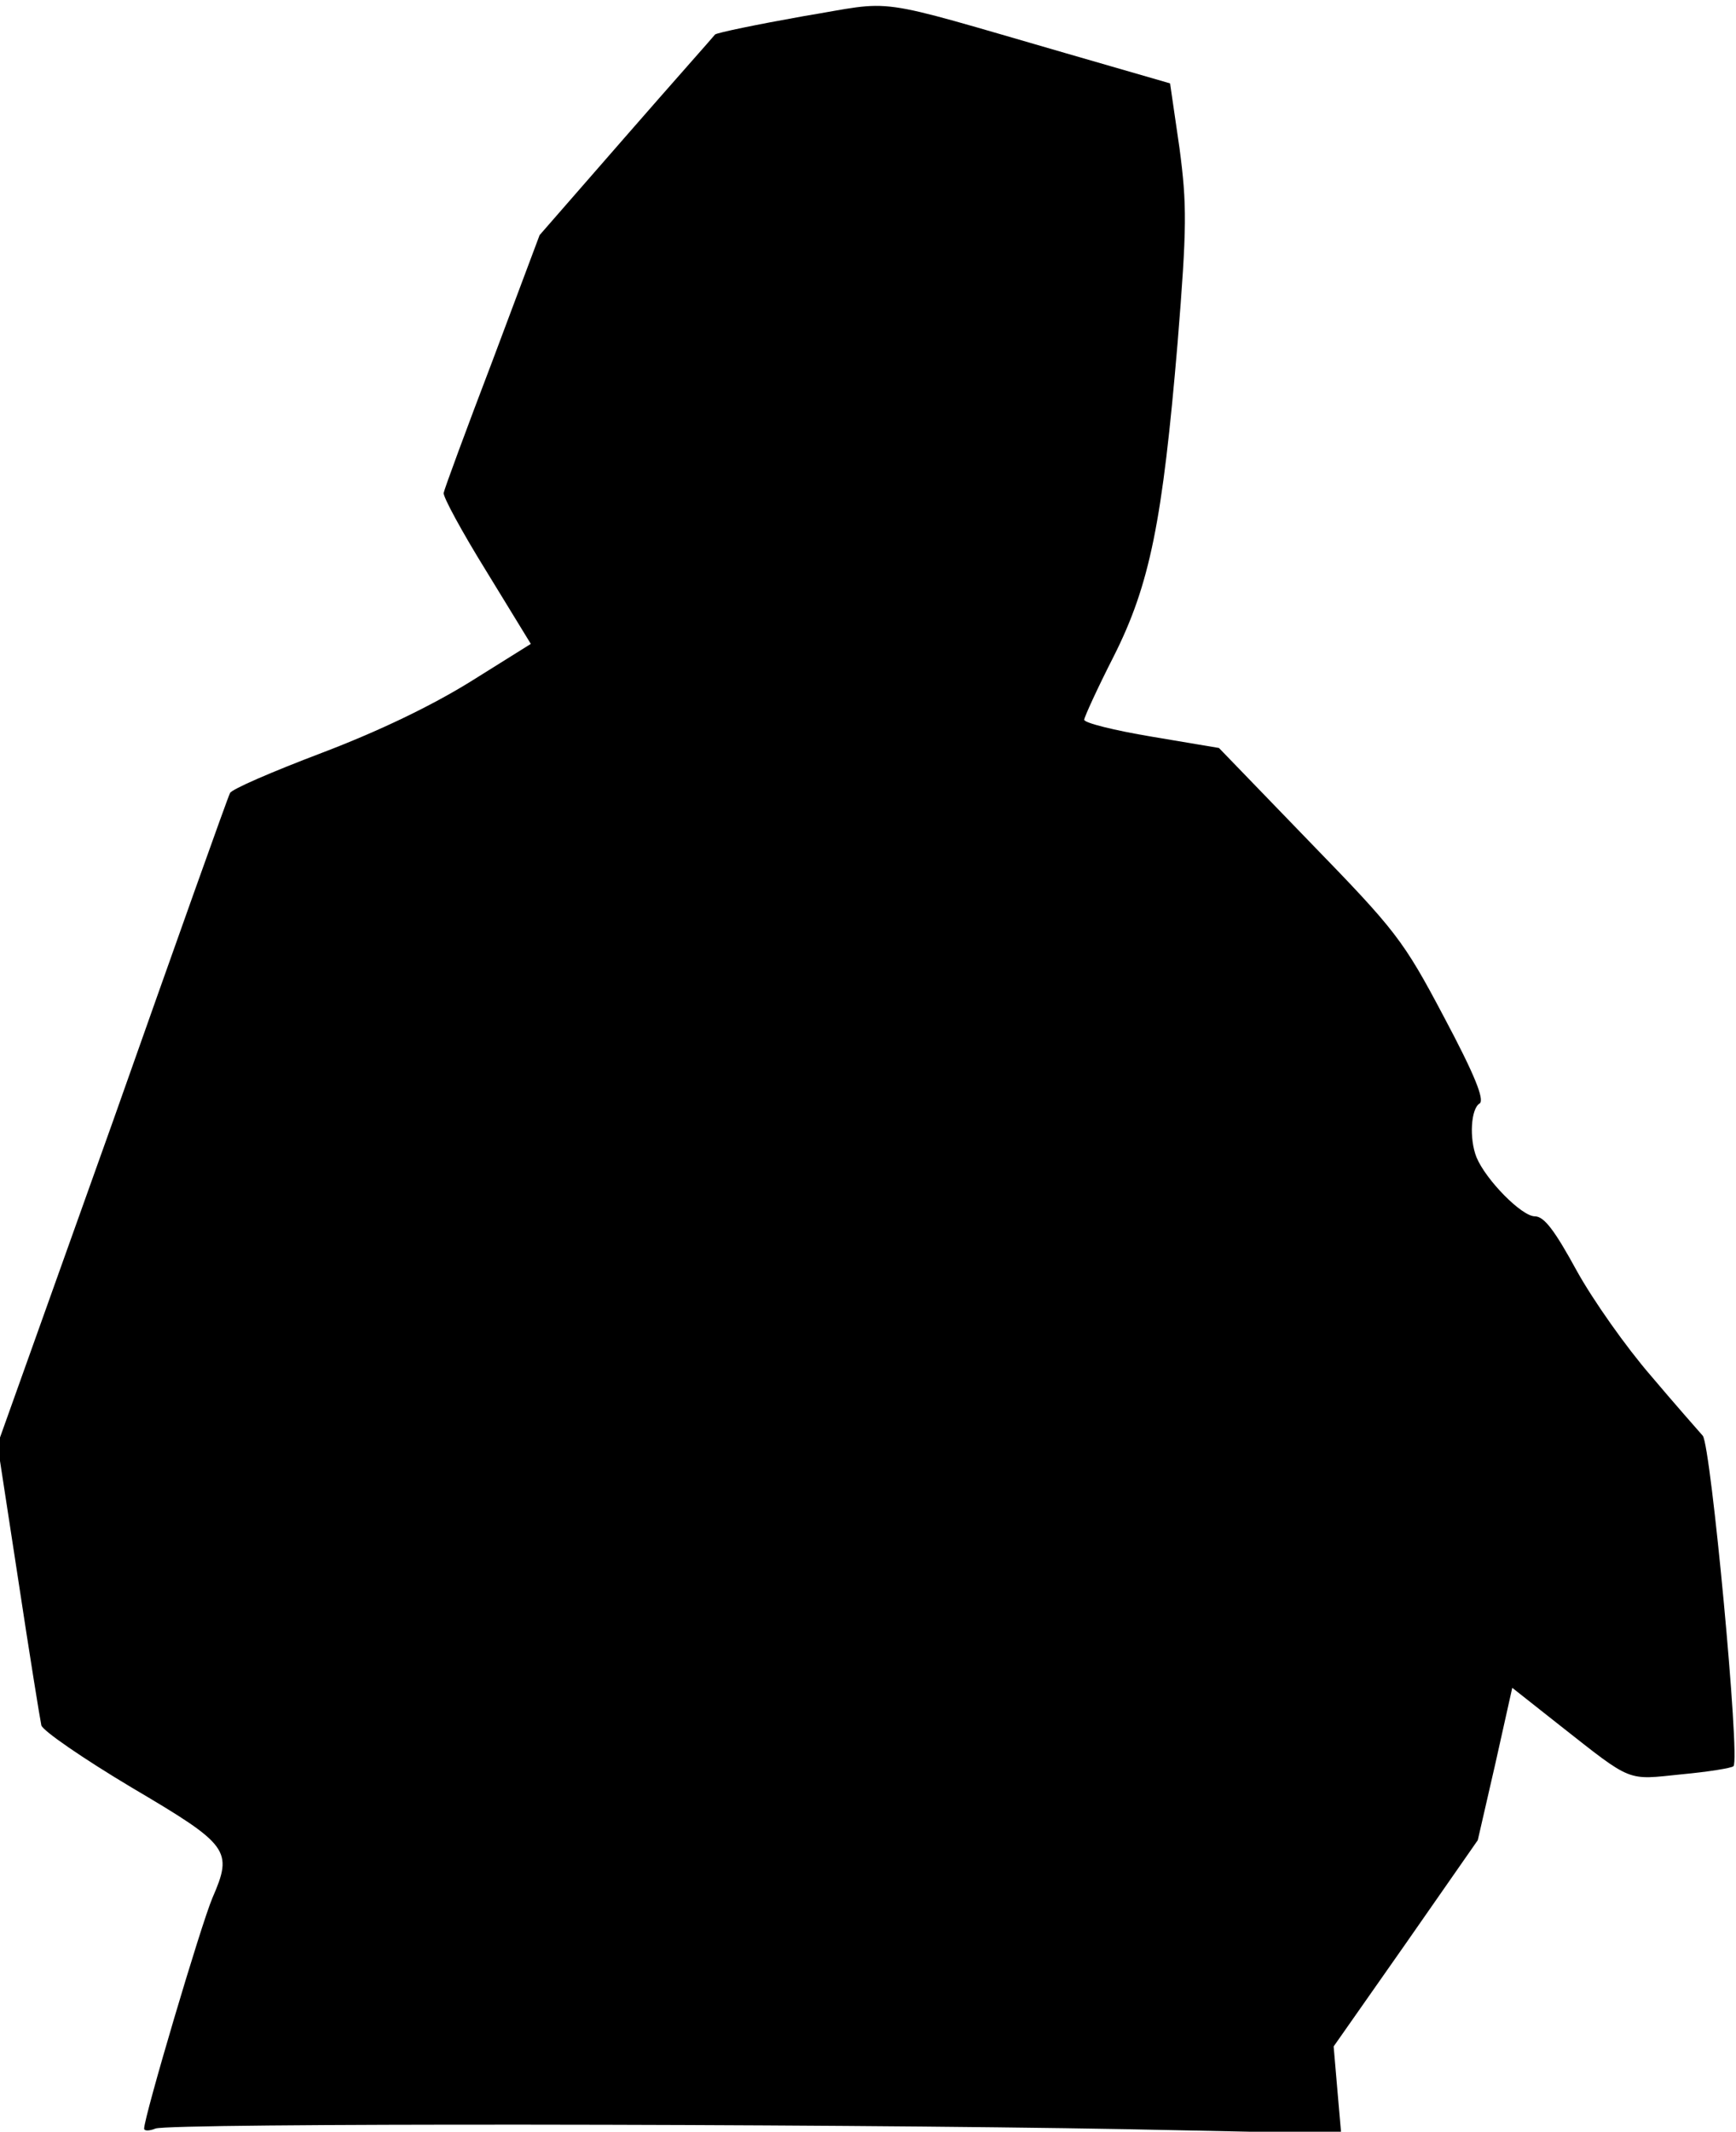 <?xml version="1.0" standalone="no"?>
<!DOCTYPE svg PUBLIC "-//W3C//DTD SVG 20010904//EN"
 "http://www.w3.org/TR/2001/REC-SVG-20010904/DTD/svg10.dtd">
<svg version="1.0" xmlns="http://www.w3.org/2000/svg"
 width="277pt" height="340pt" viewBox="0 0 277 340"
 preserveAspectRatio="xMidYMid meet">
<g transform="translate(0,340) scale(0.1,-0.1)"
fill="#000000" stroke="none">
<path fill="#000000" stroke="none" d="M1281 3374 c-73 -13 -136 -26 -140 -29
-3 -4 -68 -77 -143 -163 l-137 -157 -75 -200 c-42 -110 -77 -205 -78 -211 -2
-5 29 -62 68 -125 l71 -116 -96 -60 c-63 -39 -146 -79 -238 -114 -79 -30 -144
-58 -146 -64 -3 -5 -87 -241 -187 -524 l-184 -515 33 -215 c18 -119 35 -224
37 -233 3 -9 67 -53 144 -99 156 -92 162 -100 129 -176 -18 -42 -109 -349
-109 -368 0 -4 8 -4 18 0 20 9 1054 8 1550 -1 l342 -7 -6 69 -6 70 115 164
115 165 28 122 27 121 76 -60 c117 -92 106 -87 194 -78 43 4 80 10 83 13 11
11 -36 511 -49 527 -7 8 -45 51 -83 96 -39 45 -92 120 -118 167 -35 64 -52 87
-67 87 -21 0 -78 58 -93 94 -12 30 -9 78 5 86 8 6 -8 46 -57 138 -65 123 -77
138 -214 279 l-145 150 -107 18 c-60 10 -108 22 -108 27 0 4 21 50 47 101 58
115 78 216 102 500 15 186 15 220 3 311 l-15 103 -166 48 c-318 92 -268 84
-420 59z"/>
</g>
</svg>
